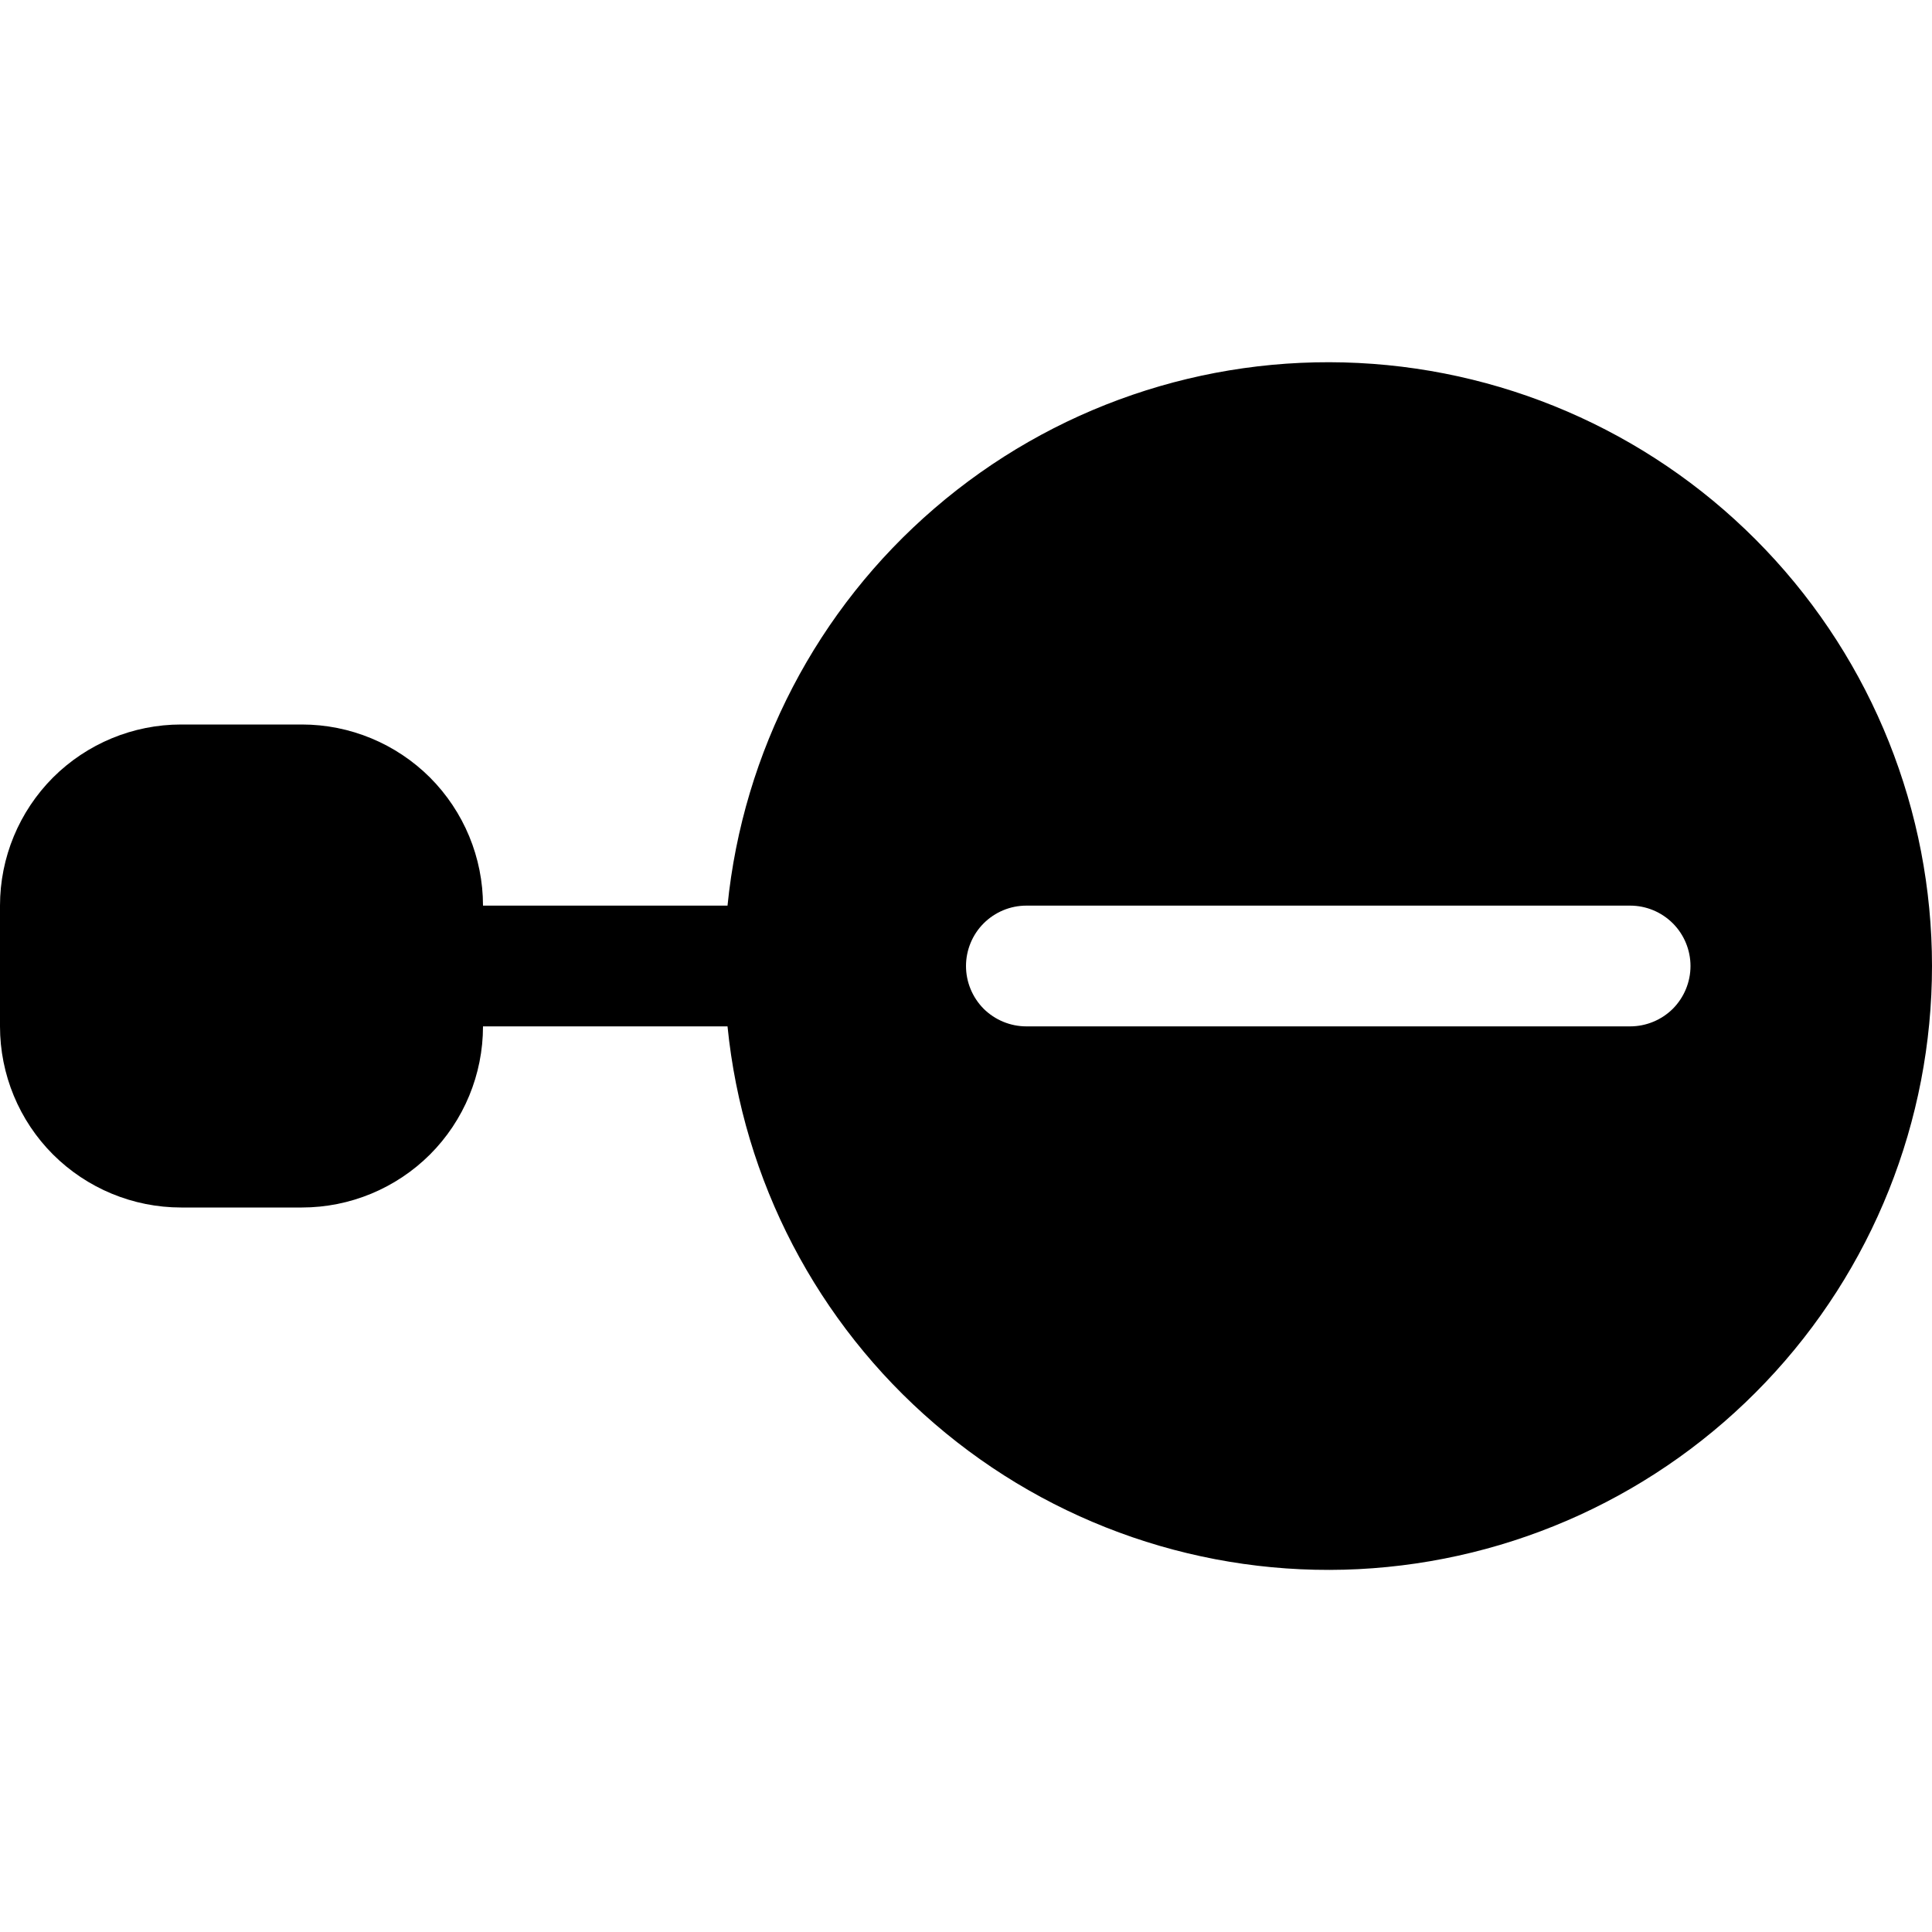 <svg width="16" height="16" viewBox="0 0 16 16" xmlns="http://www.w3.org/2000/svg"> <path fill-rule="evenodd" clip-rule="evenodd" d="M16 8C16 9.283 15.507 10.517 14.623 11.446C13.739 12.376 12.532 12.93 11.25 12.995C9.969 13.059 8.712 12.628 7.74 11.791C6.767 10.955 6.153 9.777 6.025 8.5H4C4 8.898 3.842 9.28 3.561 9.561C3.279 9.842 2.898 10 2.5 10H1.5C1.102 10 0.721 9.842 0.439 9.561C0.158 9.28 0 8.898 0 8.5L0 7.5C0 7.102 0.158 6.721 0.439 6.439C0.721 6.158 1.102 6 1.5 6H2.5C2.898 6 3.279 6.158 3.561 6.439C3.842 6.721 4 7.102 4 7.5H6.025C6.153 6.224 6.767 5.045 7.74 4.209C8.712 3.372 9.969 2.942 11.25 3.006C12.532 3.07 13.739 3.624 14.623 4.554C15.507 5.483 16 6.717 16 8ZM14 8C14 7.868 13.947 7.74 13.854 7.647C13.76 7.553 13.633 7.5 13.5 7.5H8.5C8.367 7.5 8.24 7.553 8.146 7.647C8.053 7.74 8 7.868 8 8C8 8.133 8.053 8.26 8.146 8.354C8.24 8.447 8.367 8.5 8.5 8.5H13.5C13.633 8.5 13.76 8.447 13.854 8.354C13.947 8.26 14 8.133 14 8Z"/> </svg>